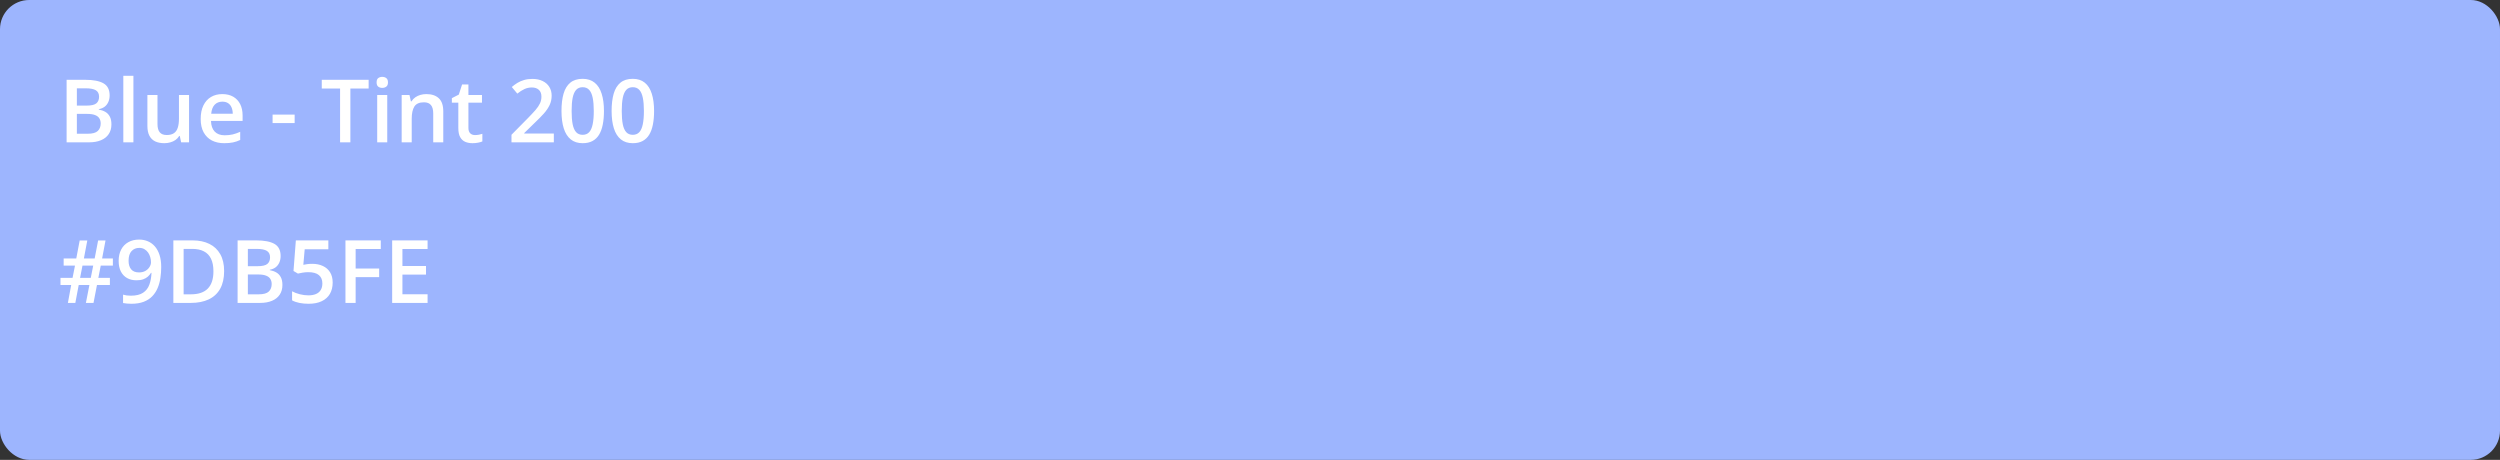 <svg width="685" height="126" viewBox="0 0 685 126" fill="none" xmlns="http://www.w3.org/2000/svg">
<rect x="0" y="0" width="685" height="126" fill="#333333" stroke="none"/>
<rect width="685" height="126" rx="8" fill="#9DB5FE"/>
<path d="M18.25 21.867H23.348C25.559 21.867 27.227 22.188 28.352 22.828C29.477 23.469 30.039 24.574 30.039 26.145C30.039 26.801 29.922 27.395 29.688 27.926C29.461 28.449 29.129 28.883 28.691 29.227C28.254 29.562 27.715 29.789 27.074 29.906V30.023C27.738 30.141 28.328 30.348 28.844 30.645C29.367 30.941 29.777 31.367 30.074 31.922C30.379 32.477 30.531 33.195 30.531 34.078C30.531 35.125 30.281 36.016 29.781 36.75C29.289 37.484 28.582 38.043 27.66 38.426C26.746 38.809 25.66 39 24.402 39H18.25V21.867ZM21.062 28.934H23.758C25.031 28.934 25.914 28.727 26.406 28.312C26.898 27.898 27.145 27.293 27.145 26.496C27.145 25.684 26.852 25.098 26.266 24.738C25.688 24.379 24.766 24.199 23.5 24.199H21.062V28.934ZM21.062 31.207V36.645H24.027C25.34 36.645 26.262 36.391 26.793 35.883C27.324 35.375 27.59 34.688 27.59 33.82C27.59 33.289 27.469 32.828 27.227 32.438C26.992 32.047 26.605 31.746 26.066 31.535C25.527 31.316 24.801 31.207 23.887 31.207H21.062ZM36.555 39H33.789V20.766H36.555V39ZM51.801 26.027V39H49.633L49.258 37.254H49.105C48.832 37.699 48.484 38.07 48.062 38.367C47.641 38.656 47.172 38.871 46.656 39.012C46.141 39.16 45.598 39.234 45.027 39.234C44.051 39.234 43.215 39.07 42.52 38.742C41.832 38.406 41.305 37.891 40.938 37.195C40.57 36.5 40.387 35.602 40.387 34.5V26.027H43.152V33.984C43.152 34.992 43.355 35.746 43.762 36.246C44.176 36.746 44.816 36.996 45.684 36.996C46.52 36.996 47.184 36.824 47.676 36.48C48.168 36.137 48.516 35.629 48.719 34.957C48.93 34.285 49.035 33.461 49.035 32.484V26.027H51.801ZM60.918 25.781C62.074 25.781 63.066 26.02 63.895 26.496C64.723 26.973 65.359 27.648 65.805 28.523C66.25 29.398 66.473 30.445 66.473 31.664V33.141H57.812C57.844 34.398 58.18 35.367 58.82 36.047C59.469 36.727 60.375 37.066 61.539 37.066C62.367 37.066 63.109 36.988 63.766 36.832C64.43 36.668 65.113 36.43 65.816 36.117V38.355C65.168 38.66 64.508 38.883 63.836 39.023C63.164 39.164 62.359 39.234 61.422 39.234C60.148 39.234 59.027 38.988 58.059 38.496C57.098 37.996 56.344 37.254 55.797 36.27C55.258 35.285 54.988 34.062 54.988 32.602C54.988 31.148 55.234 29.914 55.727 28.898C56.219 27.883 56.91 27.109 57.801 26.578C58.691 26.047 59.73 25.781 60.918 25.781ZM60.918 27.855C60.051 27.855 59.348 28.137 58.809 28.699C58.277 29.262 57.965 30.086 57.871 31.172H63.777C63.77 30.523 63.66 29.949 63.449 29.449C63.246 28.949 62.934 28.559 62.512 28.277C62.098 27.996 61.566 27.855 60.918 27.855ZM74.688 33.727V31.395H80.734V33.727H74.688ZM96.004 39H93.18V24.258H88.164V21.867H101.008V24.258H96.004V39ZM106.105 26.027V39H103.352V26.027H106.105ZM104.746 21.059C105.168 21.059 105.531 21.172 105.836 21.398C106.148 21.625 106.305 22.016 106.305 22.57C106.305 23.117 106.148 23.508 105.836 23.742C105.531 23.969 105.168 24.082 104.746 24.082C104.309 24.082 103.938 23.969 103.633 23.742C103.336 23.508 103.188 23.117 103.188 22.57C103.188 22.016 103.336 21.625 103.633 21.398C103.938 21.172 104.309 21.059 104.746 21.059ZM116.816 25.781C118.277 25.781 119.414 26.16 120.227 26.918C121.047 27.668 121.457 28.875 121.457 30.539V39H118.703V31.055C118.703 30.047 118.496 29.293 118.082 28.793C117.668 28.285 117.027 28.031 116.16 28.031C114.902 28.031 114.027 28.418 113.535 29.191C113.051 29.965 112.809 31.086 112.809 32.555V39H110.055V26.027H112.199L112.586 27.785H112.738C113.02 27.332 113.367 26.961 113.781 26.672C114.203 26.375 114.672 26.152 115.188 26.004C115.711 25.855 116.254 25.781 116.816 25.781ZM130.141 37.008C130.5 37.008 130.855 36.977 131.207 36.914C131.559 36.844 131.879 36.762 132.168 36.668V38.754C131.863 38.887 131.469 39 130.984 39.094C130.5 39.188 129.996 39.234 129.473 39.234C128.738 39.234 128.078 39.113 127.492 38.871C126.906 38.621 126.441 38.195 126.098 37.594C125.754 36.992 125.582 36.16 125.582 35.098V28.125H123.812V26.895L125.711 25.922L126.613 23.145H128.348V26.027H132.062V28.125H128.348V35.062C128.348 35.719 128.512 36.207 128.84 36.527C129.168 36.848 129.602 37.008 130.141 37.008ZM151.75 39H140.148V36.926L144.59 32.426C145.449 31.551 146.156 30.797 146.711 30.164C147.266 29.523 147.676 28.918 147.941 28.348C148.215 27.777 148.352 27.156 148.352 26.484C148.352 25.656 148.113 25.031 147.637 24.609C147.16 24.18 146.531 23.965 145.75 23.965C145.008 23.965 144.32 24.113 143.688 24.41C143.062 24.699 142.414 25.113 141.742 25.652L140.23 23.836C140.707 23.43 141.215 23.059 141.754 22.723C142.301 22.387 142.91 22.121 143.582 21.926C144.254 21.723 145.02 21.621 145.879 21.621C146.965 21.621 147.902 21.816 148.691 22.207C149.48 22.59 150.086 23.125 150.508 23.812C150.938 24.5 151.152 25.301 151.152 26.215C151.152 27.137 150.969 27.988 150.602 28.77C150.234 29.551 149.711 30.324 149.031 31.09C148.352 31.848 147.543 32.672 146.605 33.562L143.641 36.457V36.586H151.75V39ZM165.484 30.422C165.484 31.805 165.375 33.043 165.156 34.137C164.945 35.223 164.609 36.145 164.148 36.902C163.688 37.66 163.086 38.238 162.344 38.637C161.602 39.035 160.703 39.234 159.648 39.234C158.328 39.234 157.238 38.887 156.379 38.191C155.52 37.488 154.883 36.48 154.469 35.168C154.055 33.848 153.848 32.266 153.848 30.422C153.848 28.578 154.035 27 154.41 25.688C154.793 24.367 155.41 23.355 156.262 22.652C157.113 21.949 158.242 21.598 159.648 21.598C160.977 21.598 162.07 21.949 162.93 22.652C163.797 23.348 164.438 24.355 164.852 25.676C165.273 26.988 165.484 28.57 165.484 30.422ZM156.625 30.422C156.625 31.867 156.719 33.074 156.906 34.043C157.102 35.012 157.422 35.738 157.867 36.223C158.312 36.699 158.906 36.938 159.648 36.938C160.391 36.938 160.984 36.699 161.43 36.223C161.875 35.746 162.195 35.023 162.391 34.055C162.594 33.086 162.695 31.875 162.695 30.422C162.695 28.984 162.598 27.781 162.402 26.812C162.207 25.844 161.887 25.117 161.441 24.633C160.996 24.141 160.398 23.895 159.648 23.895C158.898 23.895 158.301 24.141 157.855 24.633C157.418 25.117 157.102 25.844 156.906 26.812C156.719 27.781 156.625 28.984 156.625 30.422ZM179.219 30.422C179.219 31.805 179.109 33.043 178.891 34.137C178.68 35.223 178.344 36.145 177.883 36.902C177.422 37.66 176.82 38.238 176.078 38.637C175.336 39.035 174.438 39.234 173.383 39.234C172.062 39.234 170.973 38.887 170.113 38.191C169.254 37.488 168.617 36.48 168.203 35.168C167.789 33.848 167.582 32.266 167.582 30.422C167.582 28.578 167.77 27 168.145 25.688C168.527 24.367 169.145 23.355 169.996 22.652C170.848 21.949 171.977 21.598 173.383 21.598C174.711 21.598 175.805 21.949 176.664 22.652C177.531 23.348 178.172 24.355 178.586 25.676C179.008 26.988 179.219 28.57 179.219 30.422ZM170.359 30.422C170.359 31.867 170.453 33.074 170.641 34.043C170.836 35.012 171.156 35.738 171.602 36.223C172.047 36.699 172.641 36.938 173.383 36.938C174.125 36.938 174.719 36.699 175.164 36.223C175.609 35.746 175.93 35.023 176.125 34.055C176.328 33.086 176.43 31.875 176.43 30.422C176.43 28.984 176.332 27.781 176.137 26.812C175.941 25.844 175.621 25.117 175.176 24.633C174.73 24.141 174.133 23.895 173.383 23.895C172.633 23.895 172.035 24.141 171.59 24.633C171.152 25.117 170.836 25.844 170.641 26.812C170.453 27.781 170.359 28.984 170.359 30.422Z" fill="white"/>
<path d="M27.602 72.781L26.945 76.133H30.109V78.09H26.57L25.621 83H23.535L24.496 78.09H21.566L20.641 83H18.602L19.504 78.09H16.574V76.133H19.879L20.547 72.781H17.441V70.824H20.898L21.836 65.879H23.922L22.984 70.824H25.938L26.887 65.879H28.914L27.977 70.824H30.93V72.781H27.602ZM21.941 76.133H24.871L25.539 72.781H22.598L21.941 76.133ZM44.172 73.168C44.172 74.184 44.098 75.18 43.949 76.156C43.809 77.133 43.559 78.047 43.199 78.898C42.848 79.75 42.359 80.504 41.734 81.16C41.117 81.809 40.336 82.316 39.391 82.684C38.445 83.051 37.305 83.234 35.969 83.234C35.633 83.234 35.242 83.215 34.797 83.176C34.359 83.144 34 83.098 33.719 83.035V80.738C34.016 80.824 34.348 80.894 34.715 80.949C35.09 80.996 35.461 81.019 35.828 81.019C37.273 81.019 38.398 80.75 39.203 80.211C40.016 79.672 40.59 78.93 40.926 77.984C41.27 77.039 41.465 75.965 41.512 74.762H41.371C41.145 75.137 40.859 75.481 40.516 75.793C40.172 76.098 39.746 76.344 39.238 76.531C38.73 76.711 38.113 76.801 37.387 76.801C36.402 76.801 35.543 76.594 34.809 76.18C34.082 75.766 33.516 75.164 33.109 74.375C32.711 73.578 32.512 72.621 32.512 71.504C32.512 70.293 32.742 69.25 33.203 68.375C33.664 67.5 34.316 66.828 35.16 66.359C36.004 65.883 36.996 65.644 38.137 65.644C38.996 65.644 39.789 65.801 40.516 66.113C41.25 66.418 41.891 66.887 42.438 67.519C42.984 68.144 43.41 68.93 43.715 69.875C44.02 70.812 44.172 71.91 44.172 73.168ZM38.172 67.918C37.305 67.918 36.598 68.211 36.051 68.797C35.504 69.375 35.23 70.266 35.23 71.469C35.23 72.445 35.465 73.219 35.934 73.789C36.402 74.359 37.121 74.644 38.09 74.644C38.762 74.644 39.34 74.508 39.824 74.234C40.316 73.953 40.695 73.598 40.961 73.168C41.234 72.738 41.371 72.301 41.371 71.856C41.371 71.394 41.305 70.934 41.172 70.473C41.047 70.012 40.852 69.59 40.586 69.207C40.32 68.824 39.984 68.516 39.578 68.281C39.18 68.039 38.711 67.918 38.172 67.918ZM61.41 74.269C61.41 76.199 61.051 77.812 60.332 79.109C59.613 80.398 58.57 81.371 57.203 82.027C55.836 82.676 54.188 83 52.258 83H47.5V65.867H52.773C54.547 65.867 56.078 66.188 57.367 66.828C58.656 67.461 59.652 68.402 60.355 69.652C61.059 70.894 61.41 72.434 61.41 74.269ZM58.48 74.352C58.48 72.945 58.258 71.789 57.812 70.883C57.375 69.977 56.727 69.305 55.867 68.867C55.016 68.422 53.965 68.199 52.715 68.199H50.312V80.644H52.305C54.375 80.644 55.922 80.117 56.945 79.062C57.969 78.008 58.48 76.438 58.48 74.352ZM65.102 65.867H70.199C72.41 65.867 74.078 66.188 75.203 66.828C76.328 67.469 76.891 68.574 76.891 70.144C76.891 70.801 76.773 71.394 76.539 71.926C76.312 72.449 75.981 72.883 75.543 73.227C75.106 73.562 74.566 73.789 73.926 73.906V74.023C74.59 74.141 75.18 74.348 75.695 74.644C76.219 74.941 76.629 75.367 76.926 75.922C77.231 76.477 77.383 77.195 77.383 78.078C77.383 79.125 77.133 80.016 76.633 80.75C76.141 81.484 75.434 82.043 74.512 82.426C73.598 82.809 72.512 83 71.254 83H65.102V65.867ZM67.914 72.934H70.609C71.883 72.934 72.766 72.727 73.258 72.312C73.75 71.898 73.996 71.293 73.996 70.496C73.996 69.684 73.703 69.098 73.117 68.738C72.539 68.379 71.617 68.199 70.352 68.199H67.914V72.934ZM67.914 75.207V80.644H70.879C72.191 80.644 73.113 80.391 73.644 79.883C74.176 79.375 74.441 78.688 74.441 77.82C74.441 77.289 74.32 76.828 74.078 76.438C73.844 76.047 73.457 75.746 72.918 75.535C72.379 75.316 71.652 75.207 70.738 75.207H67.914ZM85.574 72.289C86.676 72.289 87.644 72.488 88.481 72.887C89.324 73.277 89.981 73.856 90.449 74.621C90.918 75.379 91.152 76.309 91.152 77.41C91.152 78.613 90.898 79.652 90.391 80.527C89.883 81.394 89.137 82.062 88.152 82.531C87.168 83 85.969 83.234 84.555 83.234C83.656 83.234 82.816 83.156 82.035 83C81.262 82.844 80.594 82.609 80.031 82.297V79.812C80.617 80.141 81.32 80.41 82.141 80.621C82.961 80.824 83.746 80.926 84.496 80.926C85.293 80.926 85.977 80.809 86.547 80.574C87.117 80.34 87.555 79.981 87.859 79.496C88.172 79.012 88.328 78.398 88.328 77.656C88.328 76.672 88.012 75.914 87.379 75.383C86.754 74.844 85.773 74.574 84.438 74.574C83.969 74.574 83.469 74.617 82.938 74.703C82.414 74.781 81.977 74.867 81.625 74.961L80.418 74.246L81.062 65.867H89.969V68.293H83.488L83.113 72.559C83.394 72.496 83.731 72.438 84.121 72.383C84.512 72.32 84.996 72.289 85.574 72.289ZM97.445 83H94.656V65.867H104.336V68.234H97.445V73.578H103.891V75.934H97.445V83ZM117.156 83H107.453V65.867H117.156V68.234H110.266V72.887H116.723V75.242H110.266V80.621H117.156V83Z" fill="white"/>
</svg>
